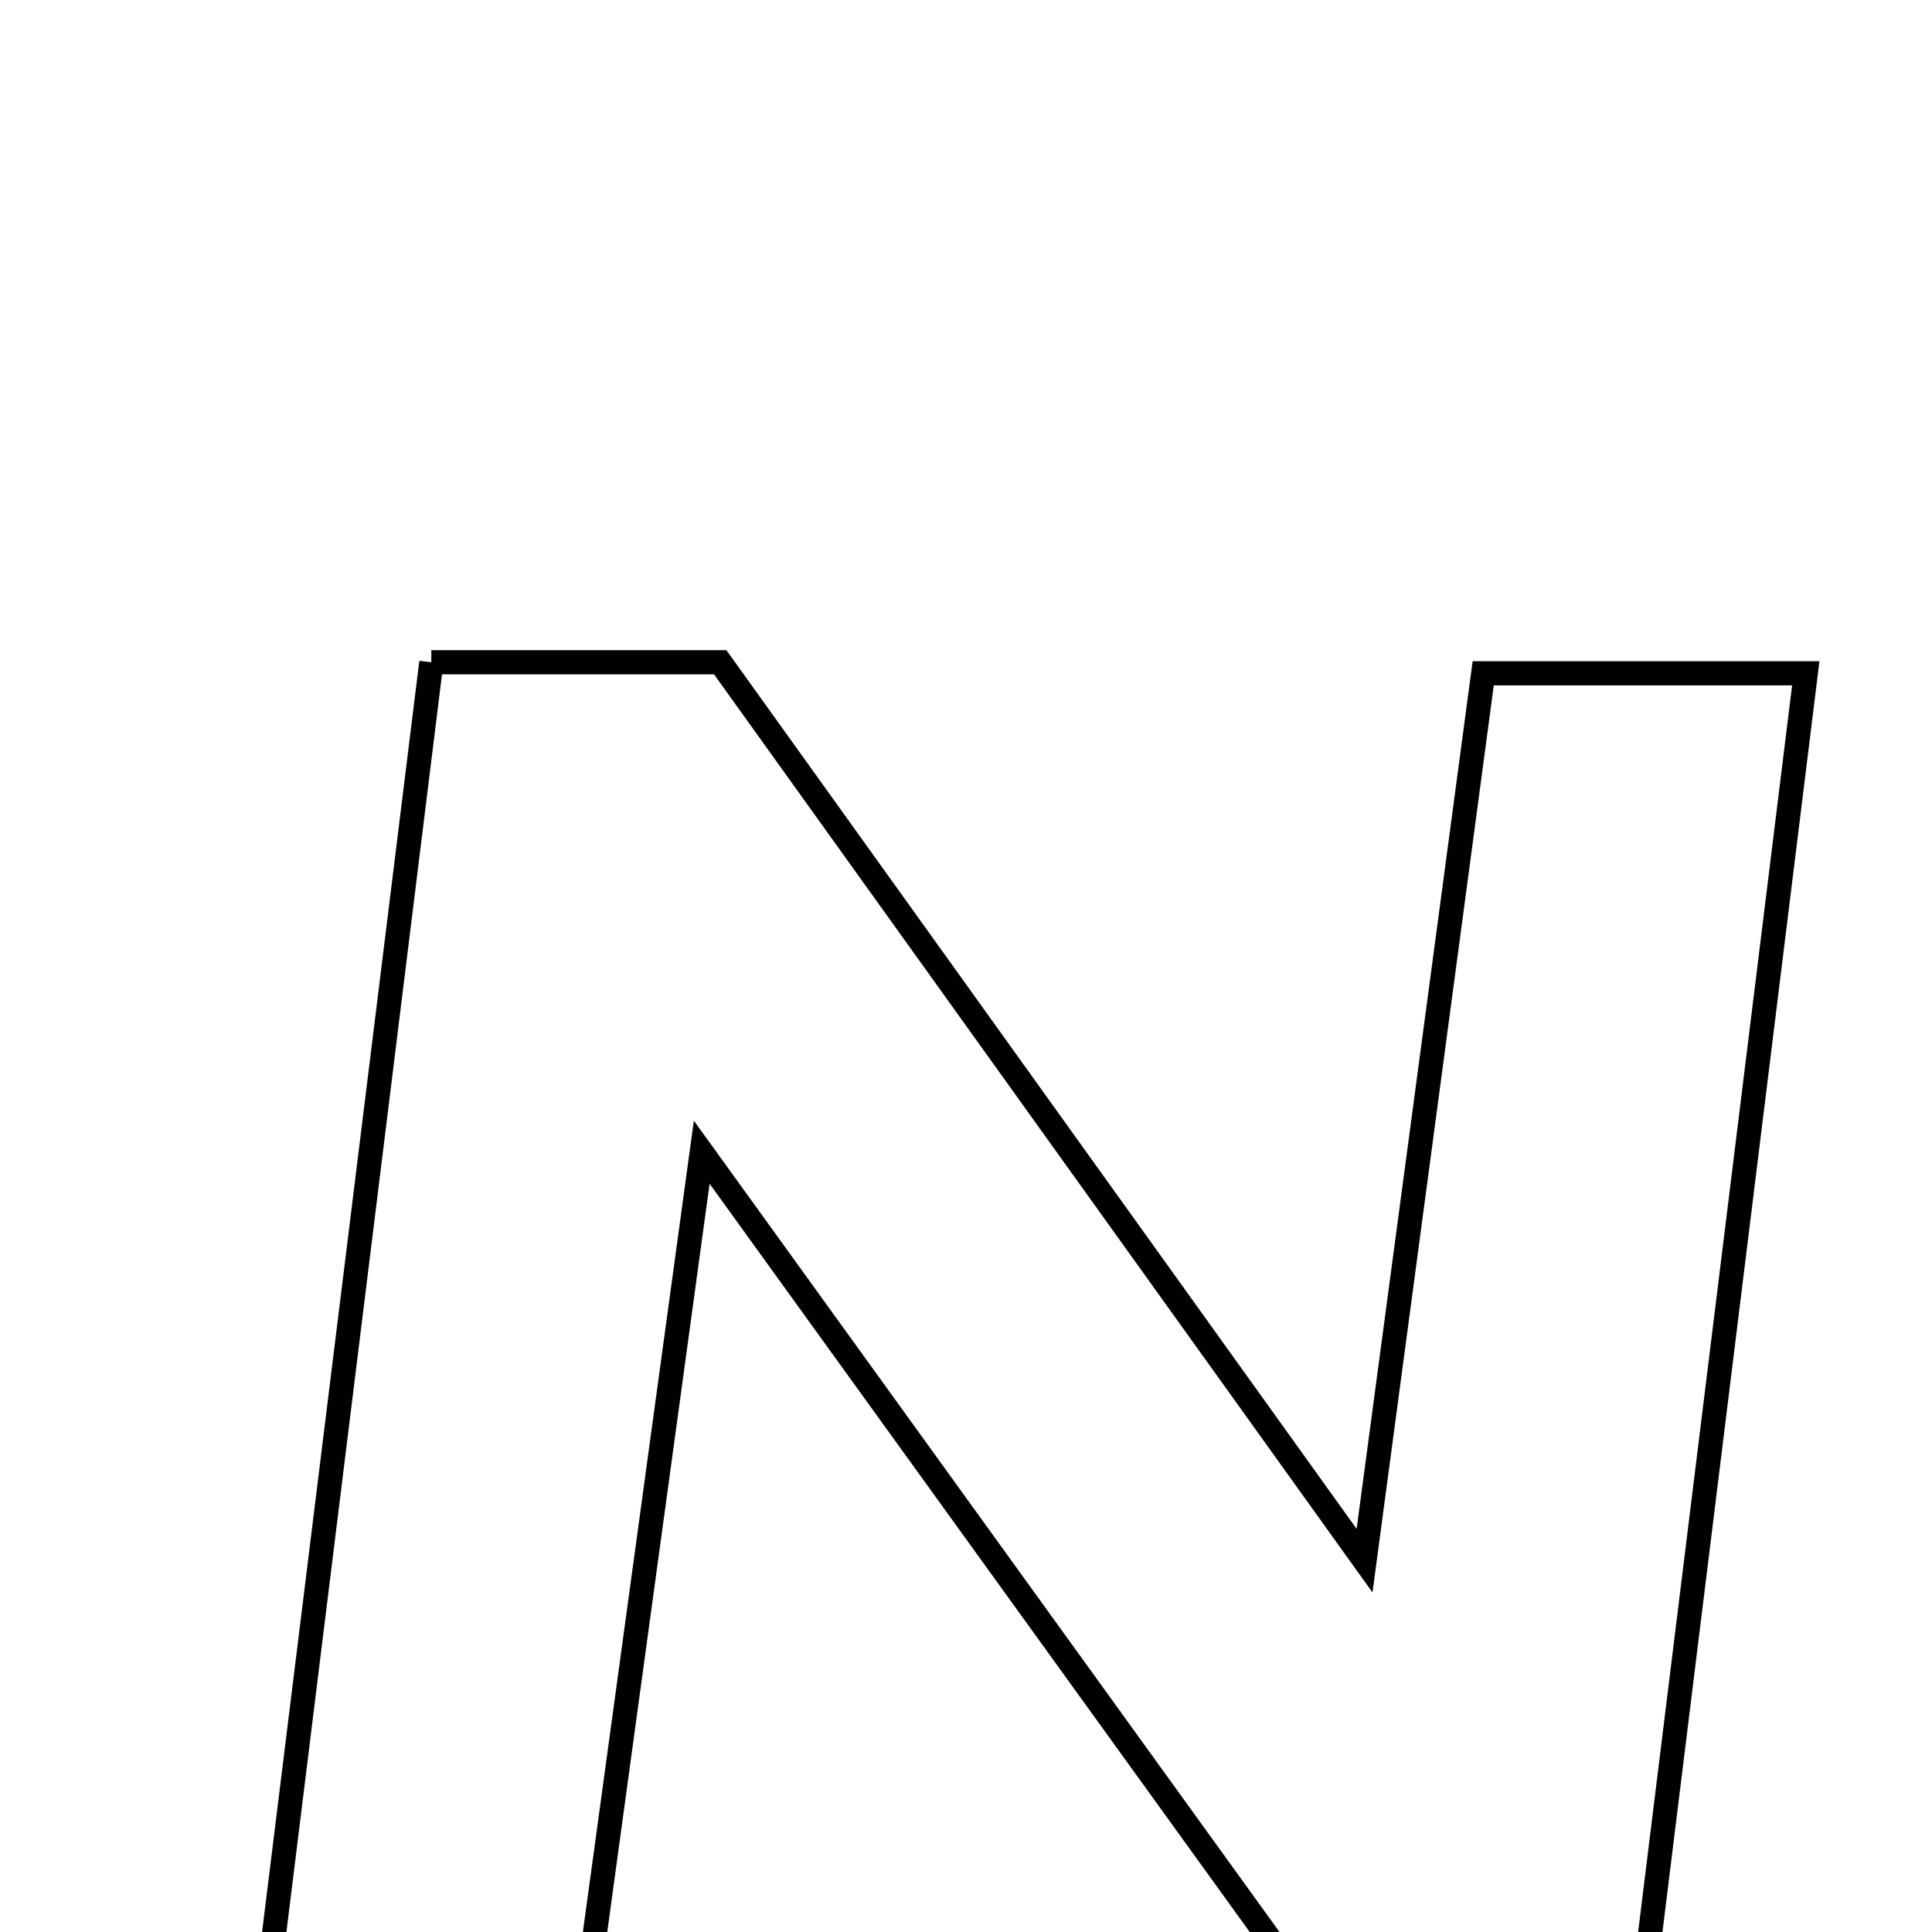 <svg xmlns="http://www.w3.org/2000/svg" viewBox="0.0 0.0 24.0 24.0" height="200px" width="200px"><path fill="none" stroke="black" stroke-width=".3" stroke-opacity="1.0"  filling="0" d="M5.358 8.227 C6.786 8.227 7.825 8.227 8.947 8.227 C11.493 11.777 14.033 15.318 16.951 19.387 C17.487 15.378 17.942 11.975 18.425 8.364 C19.65 8.364 20.903 8.364 22.432 8.364 C21.734 14.017 21.04 19.633 20.329 25.389 C19.124 25.389 18.016 25.389 16.712 25.389 C14.241 21.966 11.685 18.425 8.717 14.313 C8.164 18.356 7.689 21.827 7.199 25.413 C5.921 25.413 4.735 25.413 3.232 25.413 C3.947 19.631 4.642 14.016 5.358 8.227"></path></svg>